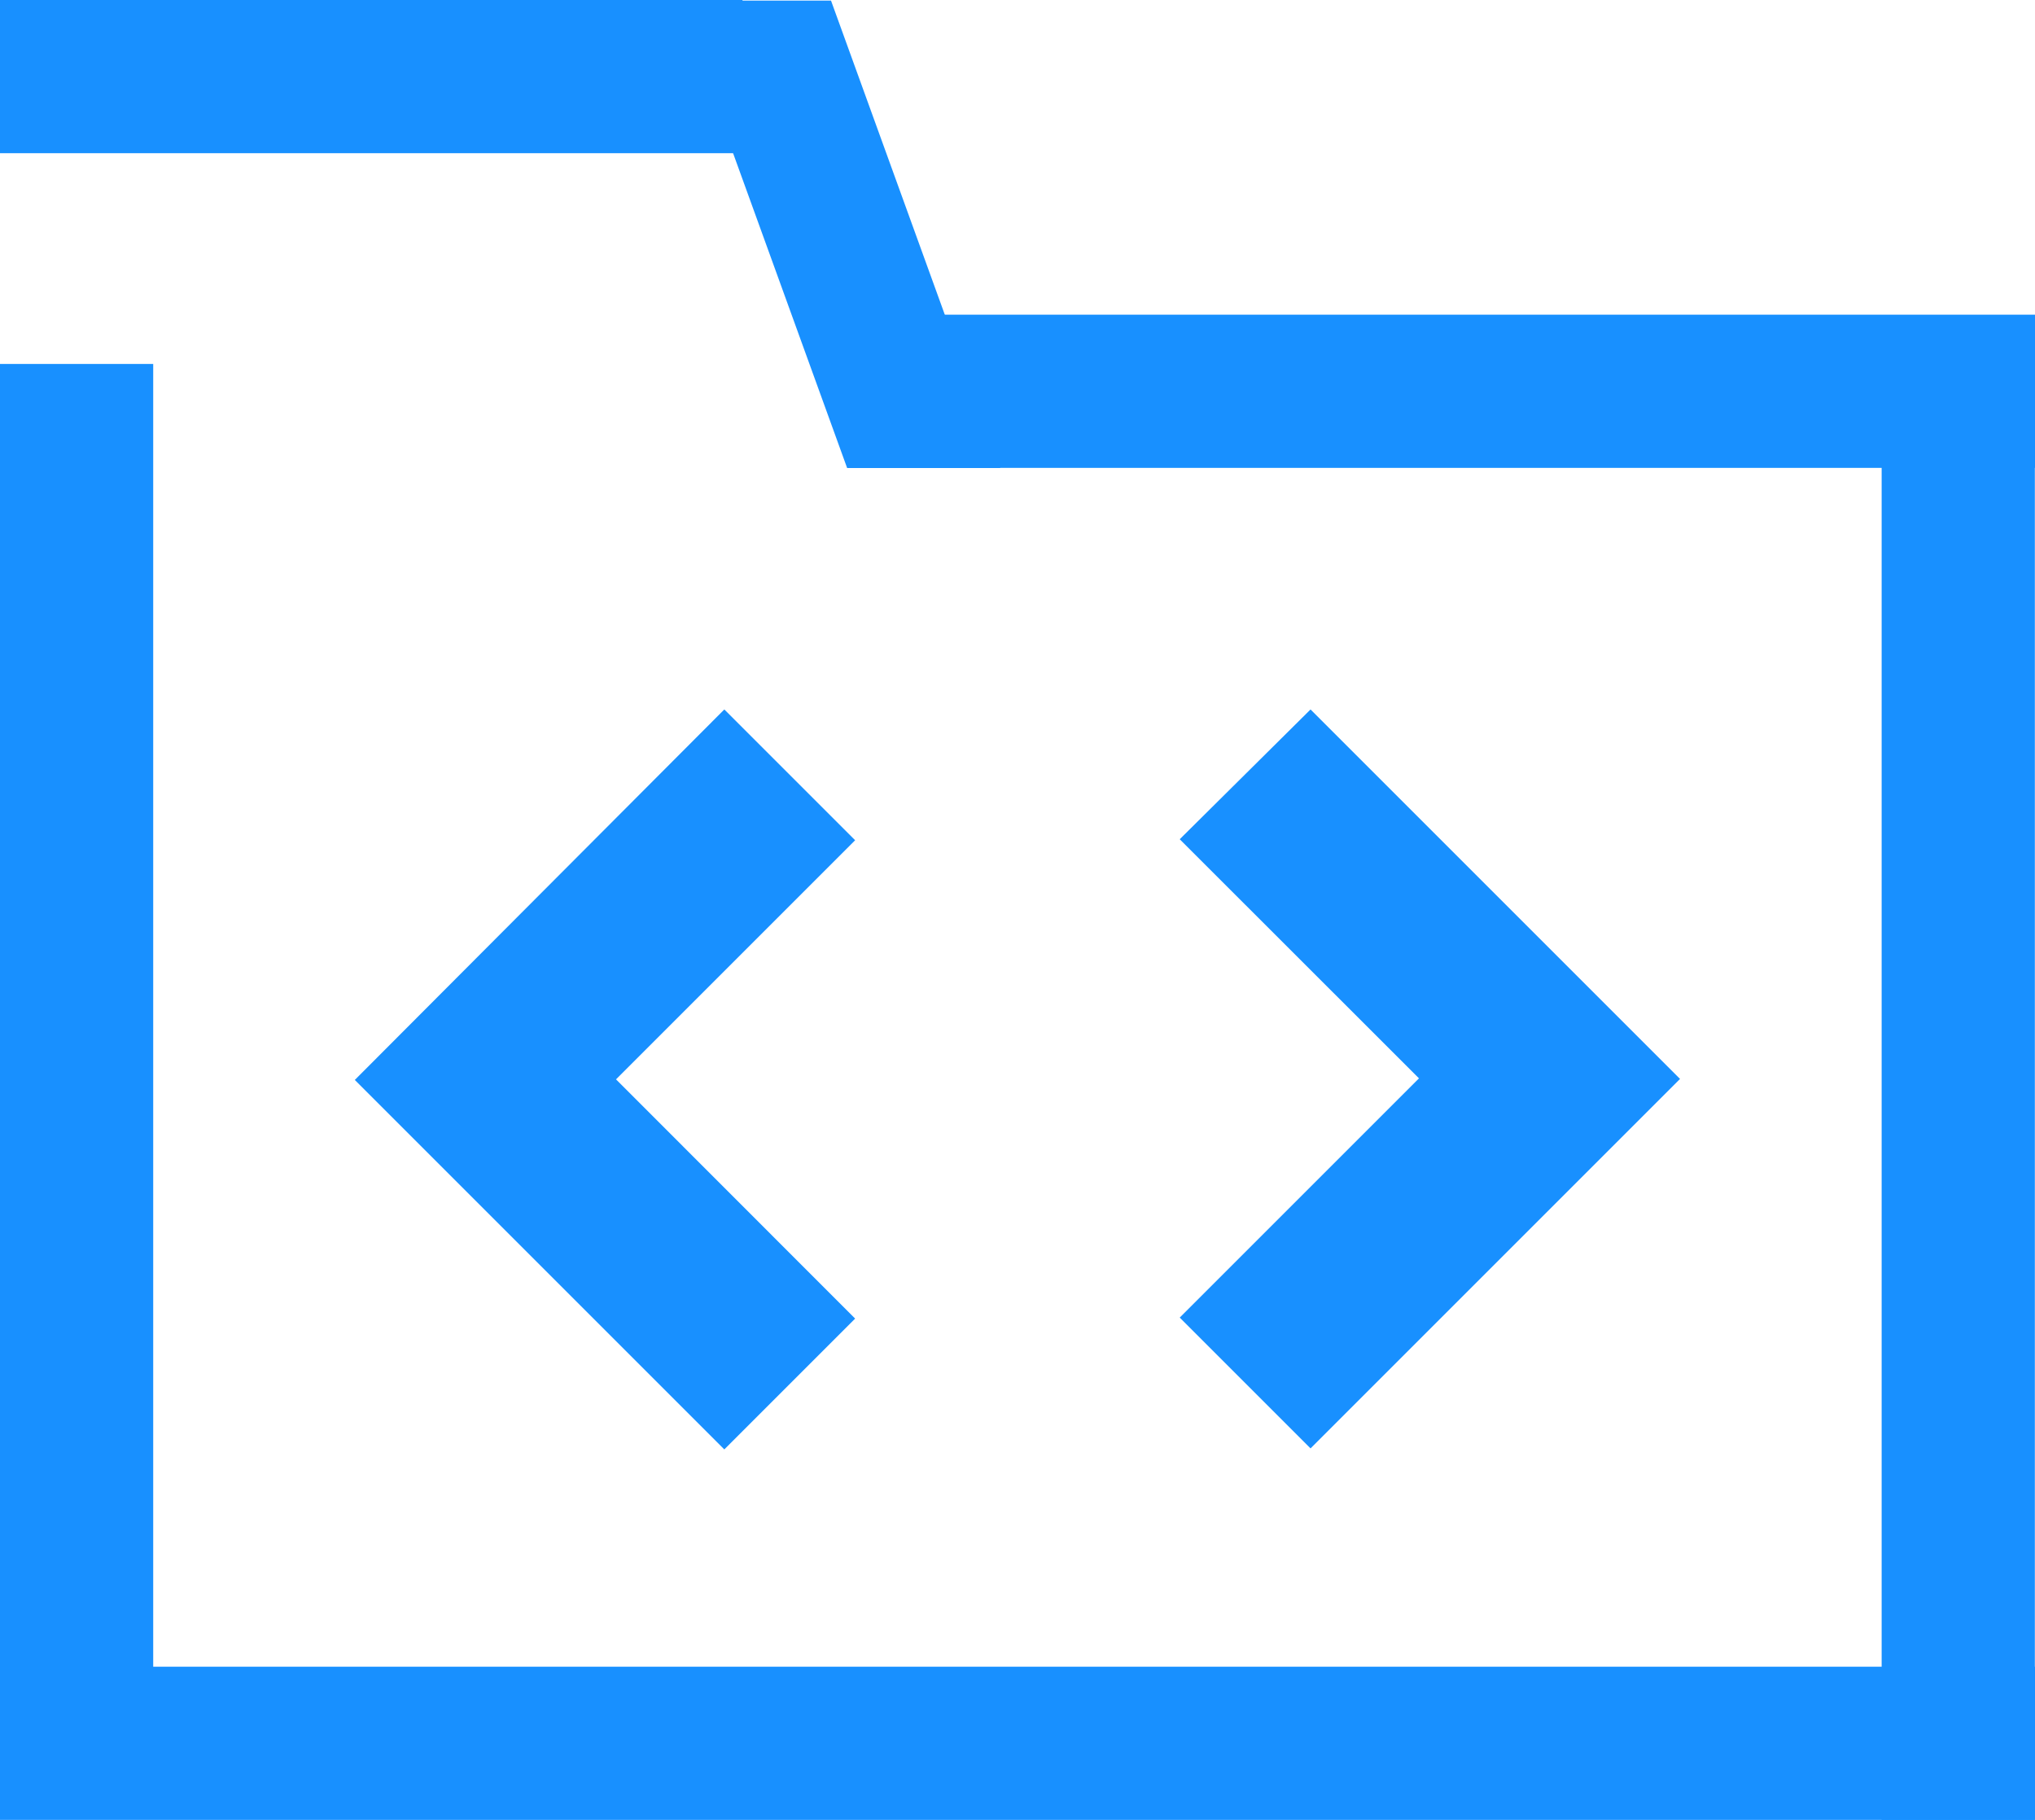 <svg xmlns="http://www.w3.org/2000/svg" width="14" height="12.521" viewBox="0 0 14 12.521">
  <defs>
    <style>
      .cls-1 {
        fill: #1890ff;
      }
    </style>
  </defs>
  <g id="icon_code" transform="translate(-274.692 -155.419)">
    <path id="路径_10" data-name="路径 10" class="cls-1" d="M281.692,162.119"/>
    <rect id="矩形_11" data-name="矩形 11" class="cls-1" width="5.108" height="1.054" transform="translate(274.692 155.419)"/>
    <rect id="矩形_12" data-name="矩形 12" class="cls-1" width="14" height="1.054" transform="translate(274.692 166.886)"/>
    <rect id="矩形_13" data-name="矩形 13" class="cls-1" width="7.942" height="1.054" transform="translate(280.75 157.584)"/>
    <rect id="矩形_14" data-name="矩形 14" class="cls-1" width="1.054" height="9.966" transform="translate(274.692 157.923)"/>
    <path id="路径_11" data-name="路径 11" class="cls-1" d="M281.574,158.639H280.52l-1.165-3.216h1.054Z"/>
    <rect id="矩形_15" data-name="矩形 15" class="cls-1" width="1.054" height="9.988" transform="translate(287.637 157.953)"/>
    <g id="组_8" data-name="组 8">
      <path id="路径_12" data-name="路径 12" class="cls-1" d="M279.675,160.3l.9.9-1.645,1.645,1.645,1.646-.9.9-2.542-2.542Z"/>
      <path id="路径_13" data-name="路径 13" class="cls-1" d="M283.708,160.3l2.542,2.542-2.542,2.542-.9-.9,1.646-1.646-1.646-1.645Z"/>
    </g>
  </g>
</svg>
